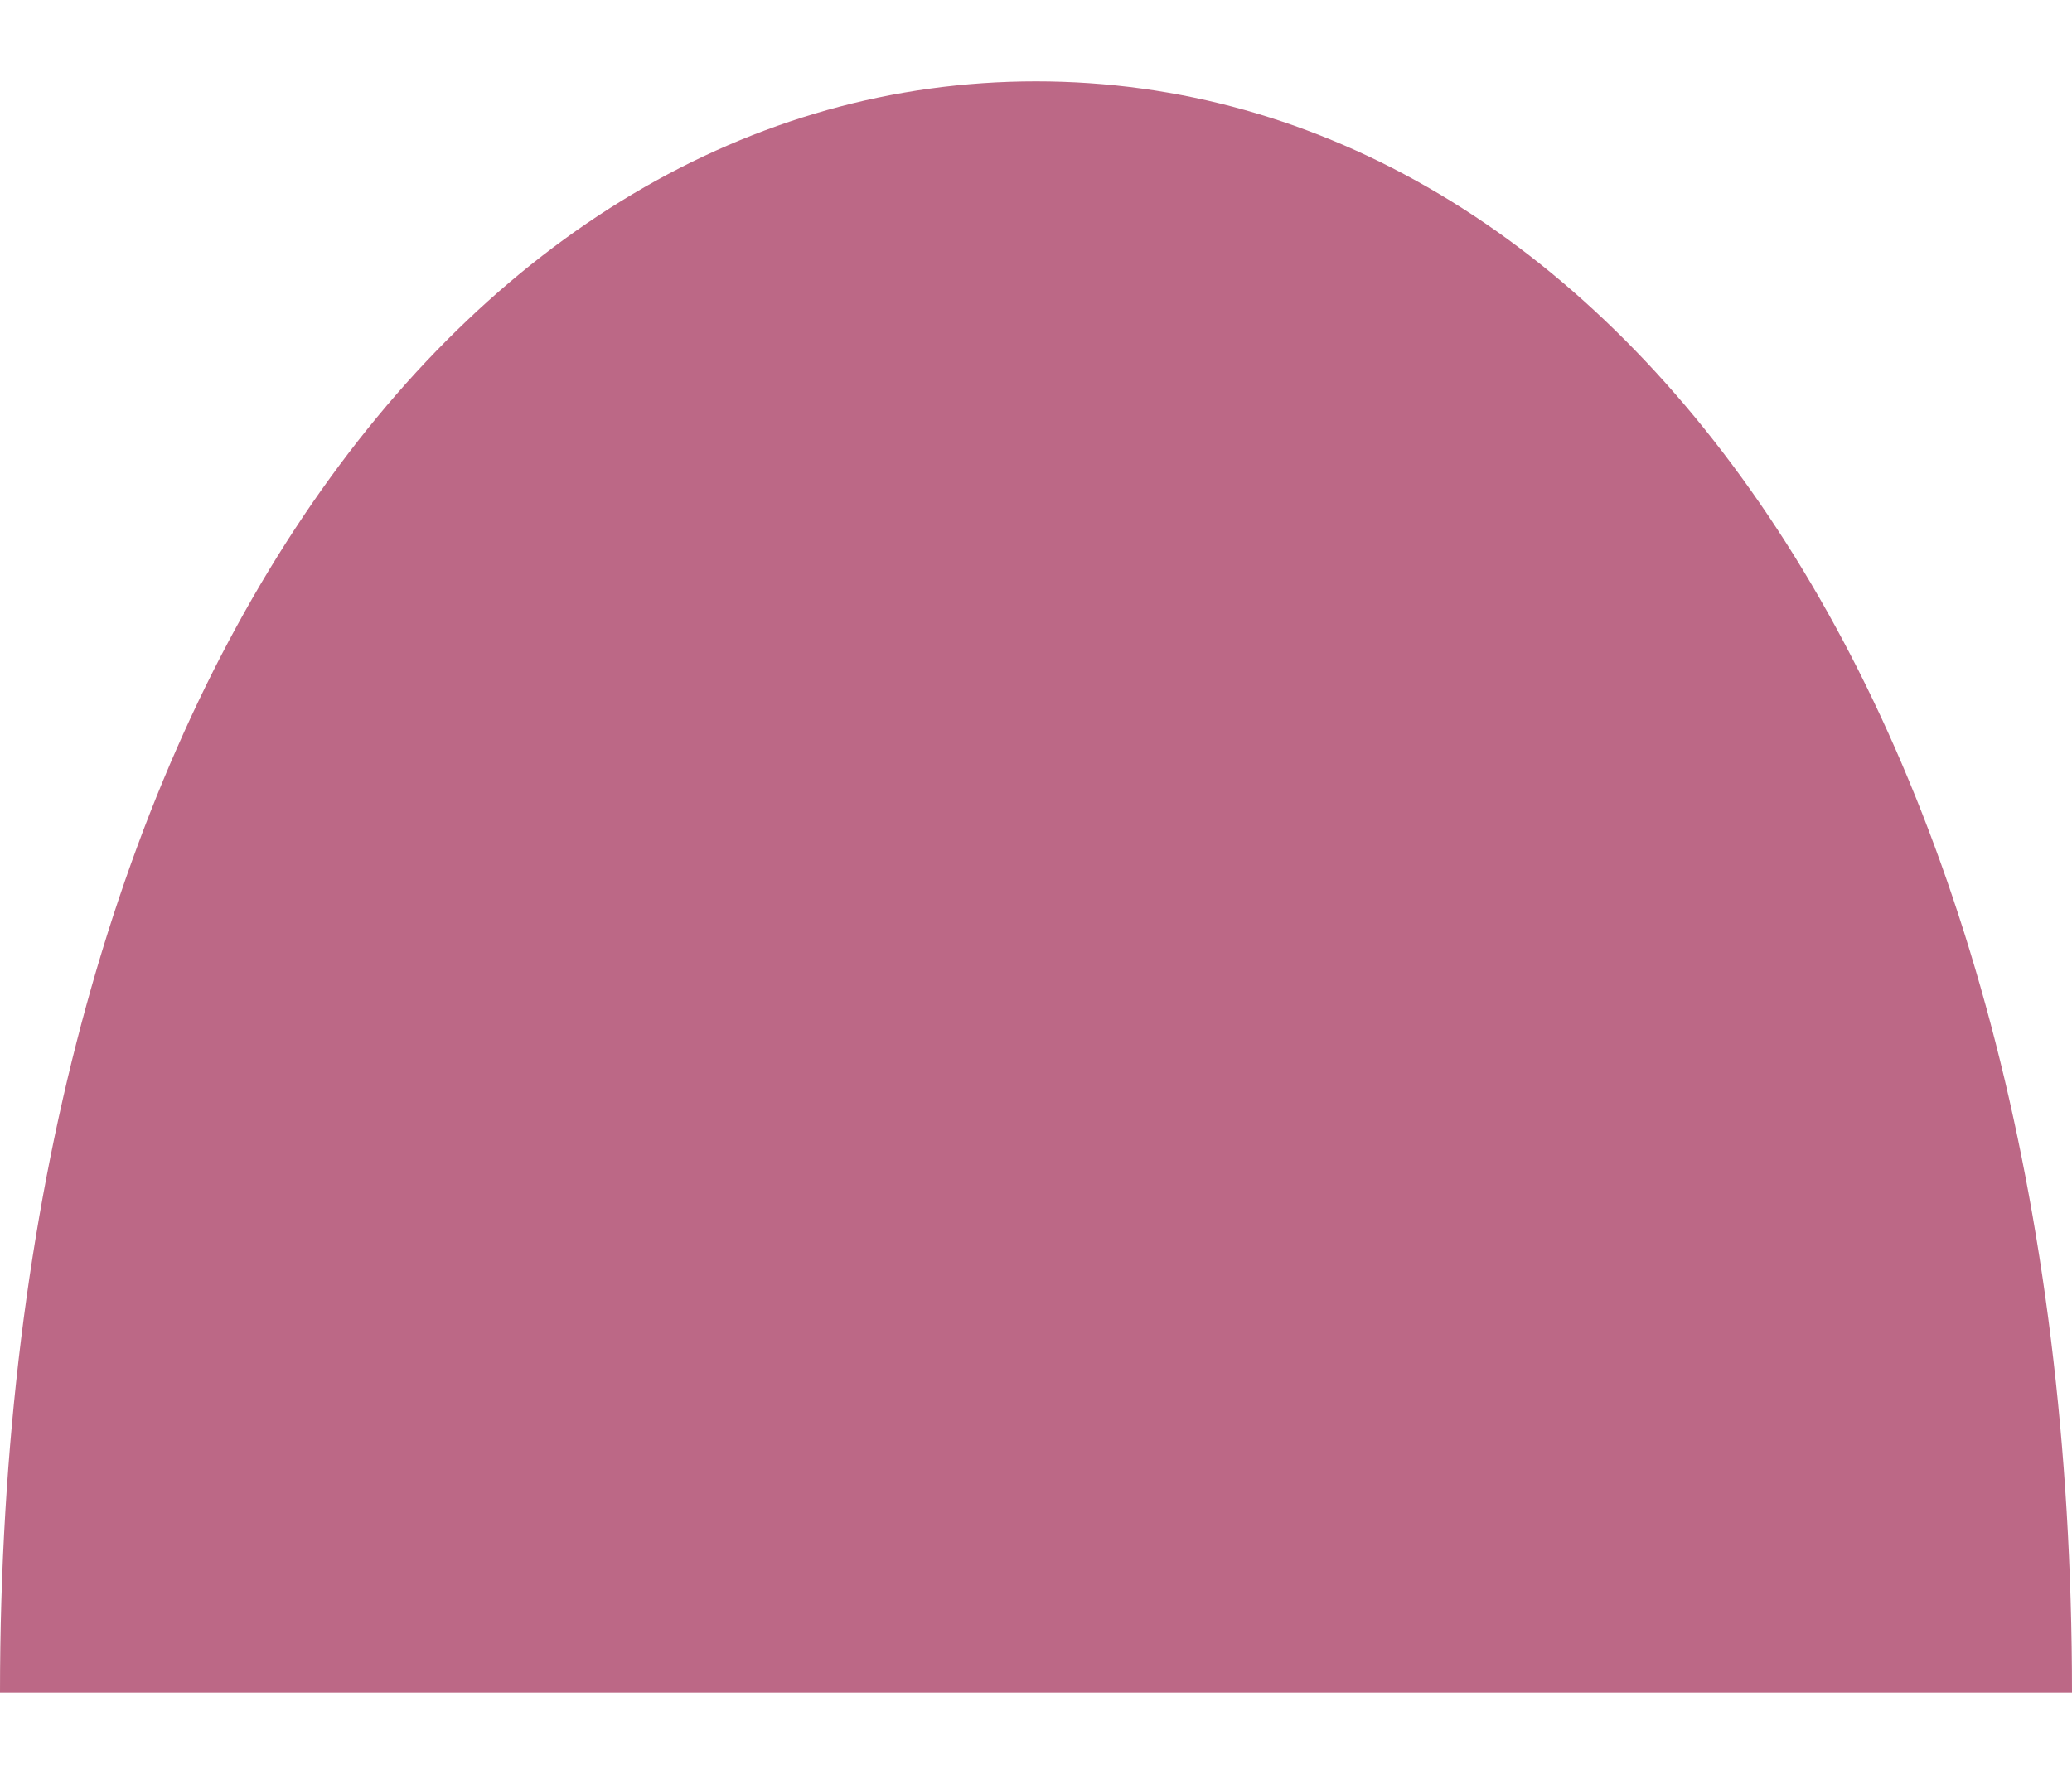 <svg id="Layer_1" data-name="Layer 1" xmlns="http://www.w3.org/2000/svg" viewBox="0 0 213.86 183.65"><defs><style>.cls-1{fill:#bc6886;}</style></defs><path class="cls-1" d="M213.86,174.74H0C0,72.64,47.87,8.4,106.93,8.4S213.86,72.64,213.86,174.74Z"/></svg>